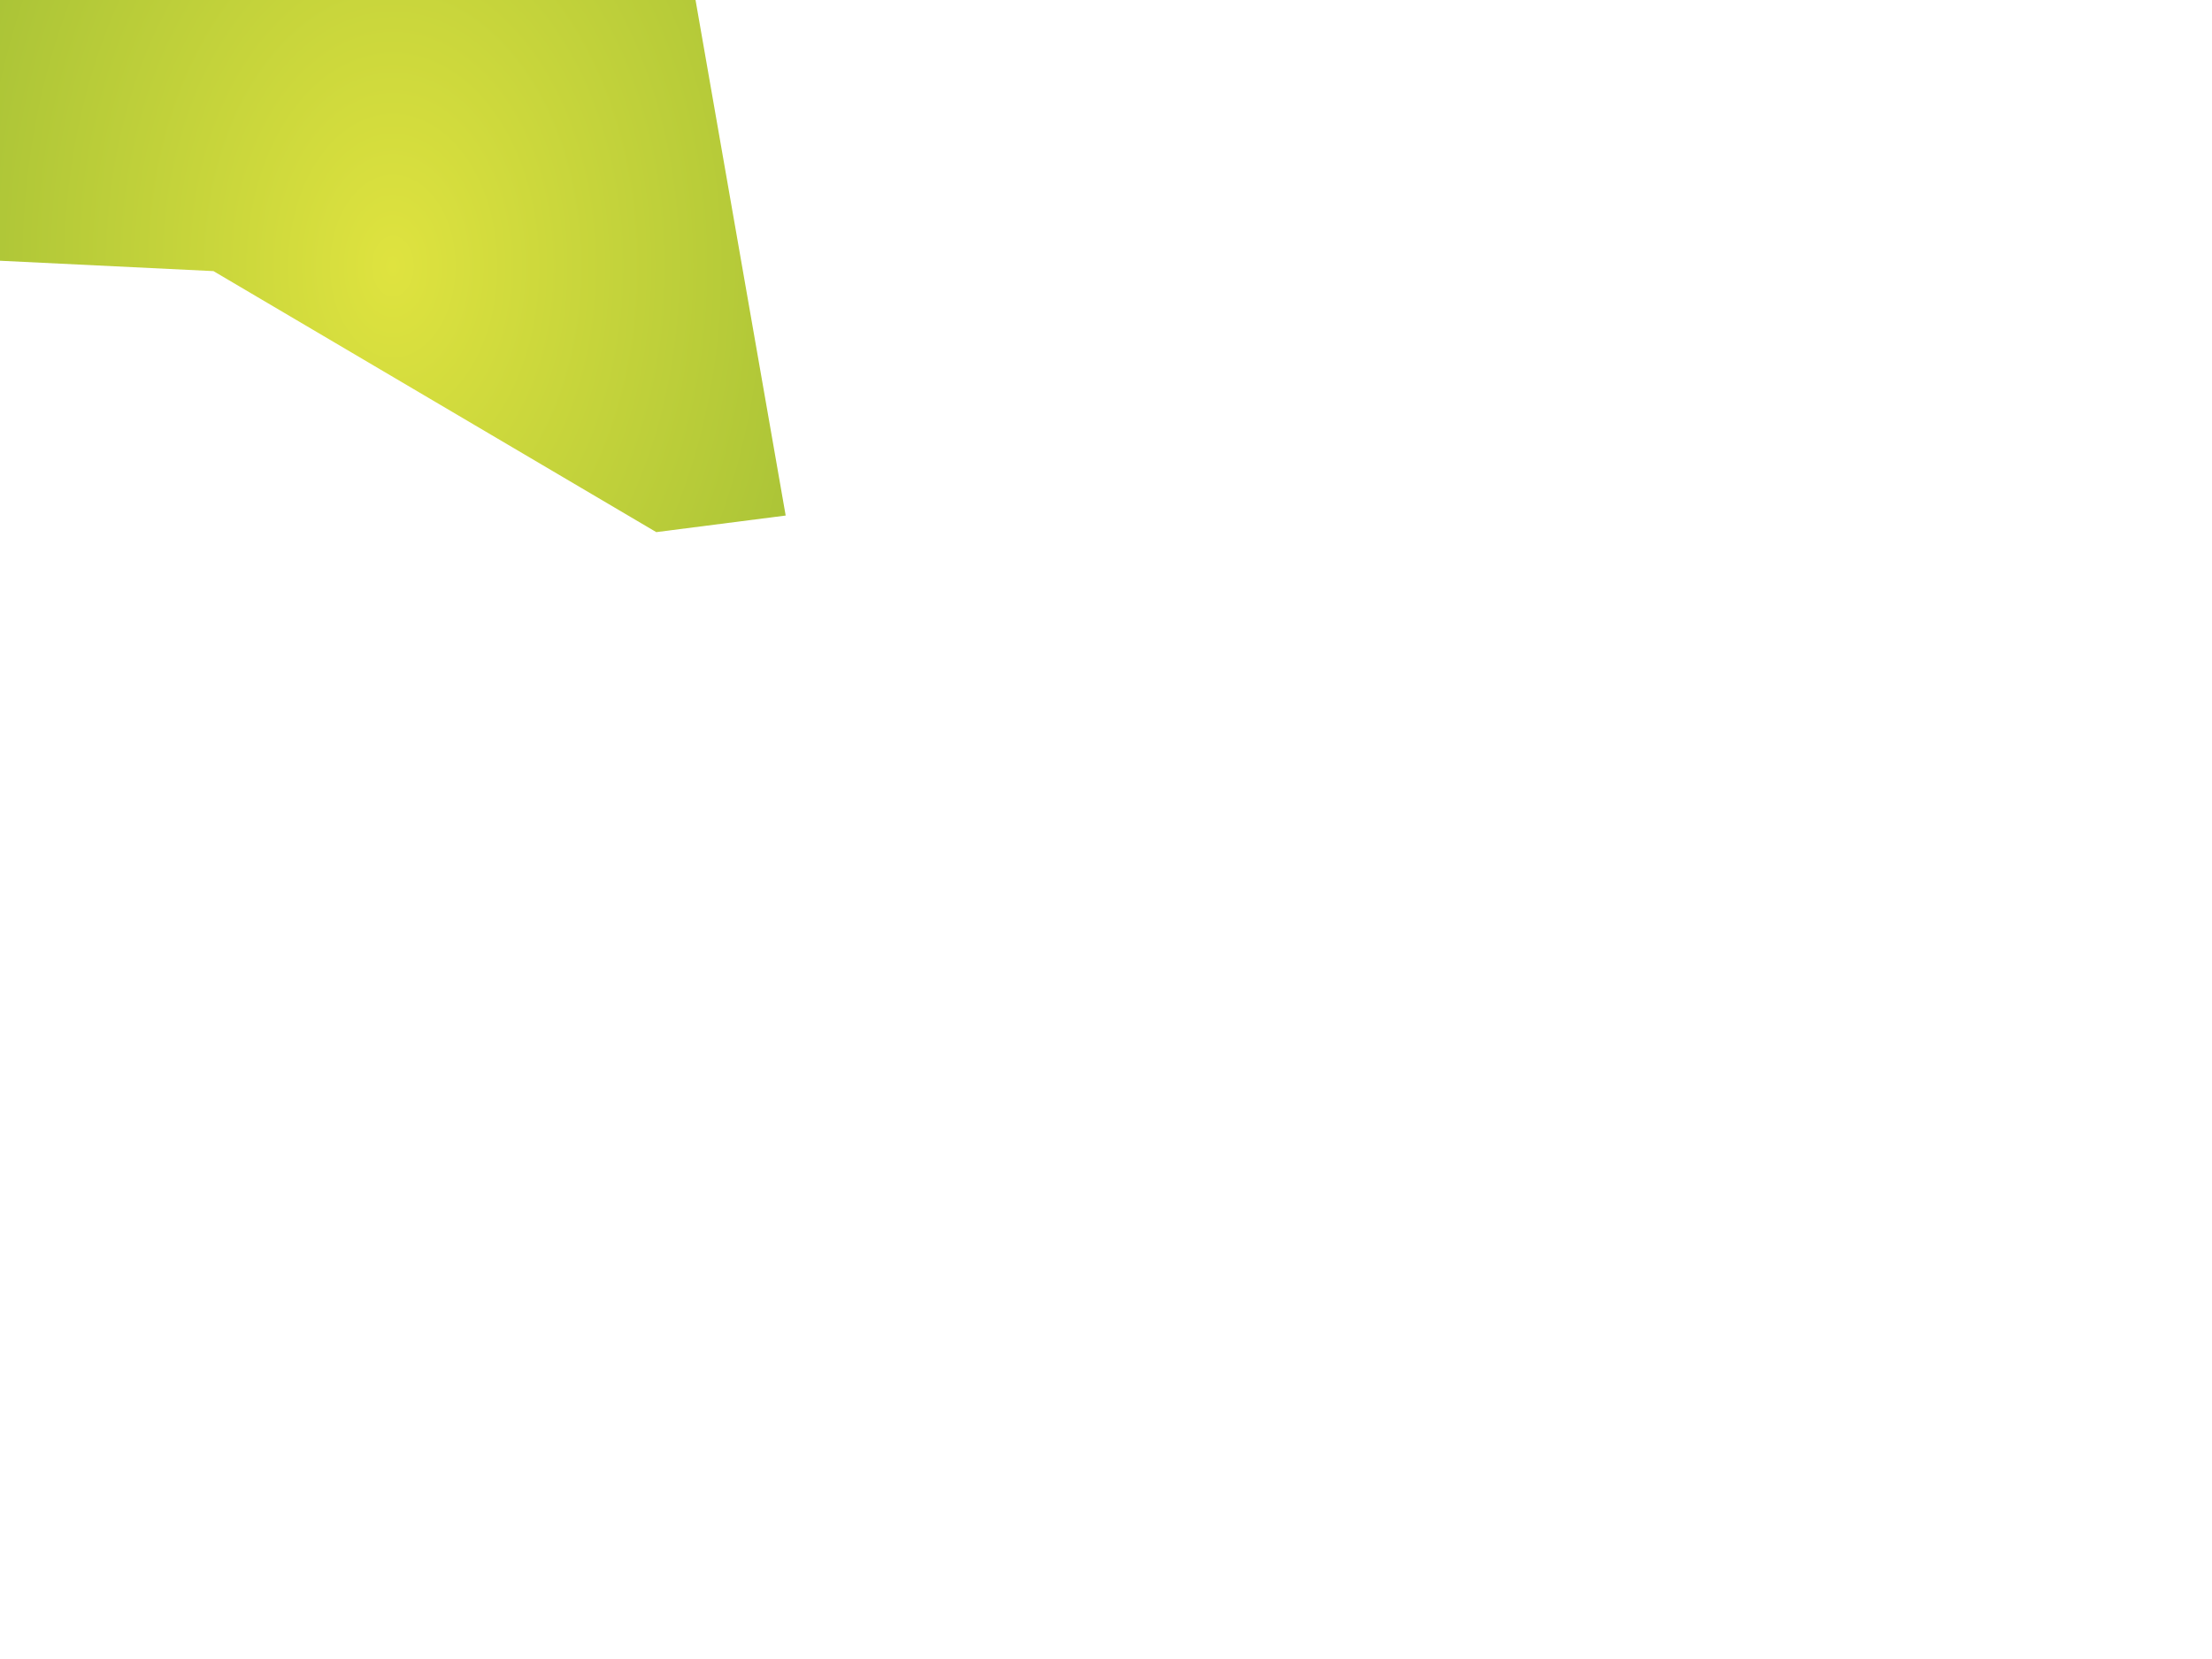 <?xml version="1.0" encoding="utf-8"?>
<!-- Generator: Adobe Illustrator 15.1.0, SVG Export Plug-In . SVG Version: 6.00 Build 0)  -->
<!DOCTYPE svg PUBLIC "-//W3C//DTD SVG 1.1//EN" "http://www.w3.org/Graphics/SVG/1.1/DTD/svg11.dtd">
<svg version="1.1" id="Layer_1" xmlns="http://www.w3.org/2000/svg" xmlns:xlink="http://www.w3.org/1999/xlink" x="0px" y="0px"
	 width="800px" height="600px" viewBox="0 0 800 600" enable-background="new 0 0 800 600" xml:space="preserve">
<g>
	<g id="Selected_Items">
		
			<radialGradient id="SVGID_1_" cx="142.075" cy="96.225" r="156.656" gradientTransform="matrix(1 0 0 1.458 0 -44.028)" gradientUnits="userSpaceOnUse">
			<stop  offset="0" style="stop-color:#DFE33F"/>
			<stop  offset="1" style="stop-color:#ABC437"/>
		</radialGradient>
		<polygon fill-rule="evenodd" clip-rule="evenodd" fill="url(#SVGID_1_)" points="284.15,186.45 237.35,192.45 77.2,98.051 0,94.3 
			0,0 251.55,0 		"/>
	</g>
</g>
</svg>
